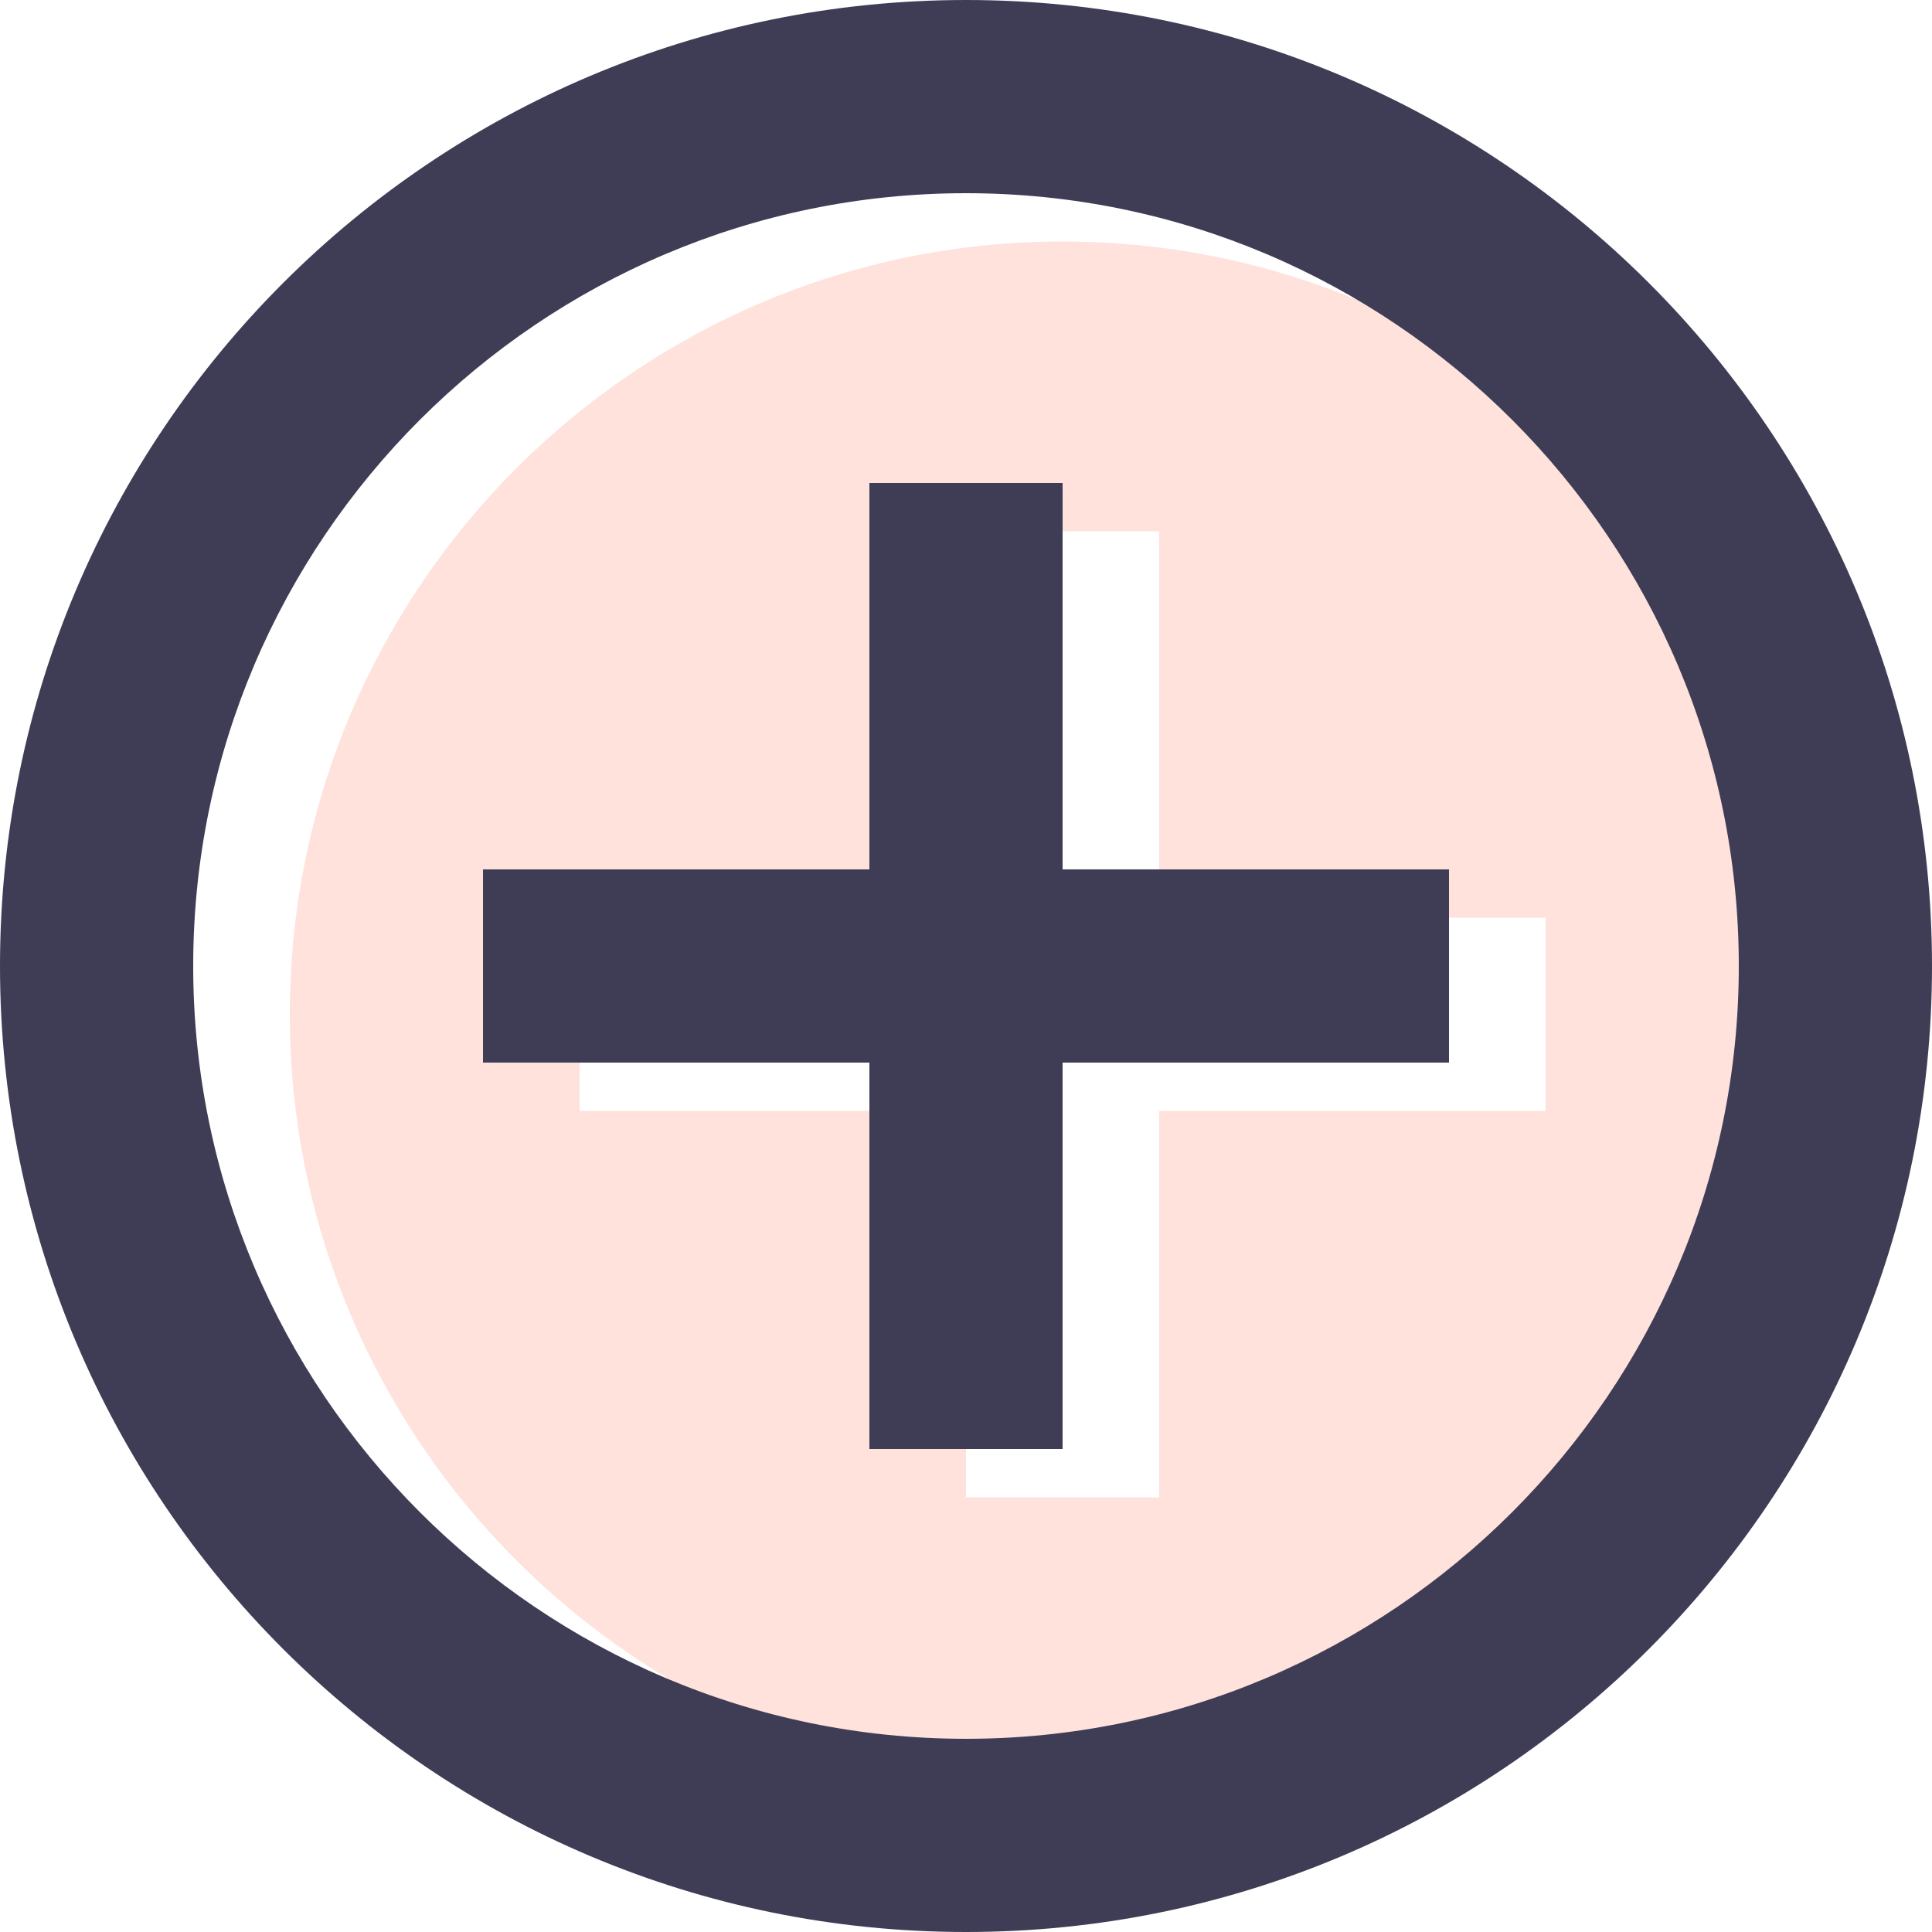 <?xml version="1.0" encoding="UTF-8"?>
<svg width="60px" height="60px" viewBox="0 0 60 60" version="1.1" xmlns="http://www.w3.org/2000/svg" xmlns:xlink="http://www.w3.org/1999/xlink">
    <!-- Generator: sketchtool 57.1 (101010) - https://sketch.com -->
    <title>FC6A8EA8-DD04-45C6-B65B-DB86E76D45EC</title>
    <desc>Created with sketchtool.</desc>
    <g id="Landing-Page" stroke="none" stroke-width="1" fill="none" fill-rule="evenodd">
        <g id="Landing-Page---Finance" transform="translate(-1026, -426)">
            <g id="Section-1" transform="translate(-1, 0)">
                <g id="Carousel" transform="translate(205, 329)">
                    <g id="Card" transform="translate(720, 55)">
                        <g id="icons/insurance-icons/health" transform="translate(96, 36)">
                            <g id="twotone-add_circle-24px">
                                <path d="M39,13.5 C25.77,13.5 15,24.27 15,37.5 C15,50.73 25.77,61.5 39,61.5 C52.23,61.5 63,50.73 63,37.5 C63,24.27 52.23,13.5 39,13.5 Z M54,40.5 L42,40.5 L42,52.5 L36,52.5 L36,40.5 L24,40.5 L24,34.5 L36,34.5 L36,22.5 L42,22.5 L42,34.5 L54,34.5 L54,40.5 Z" id="Shape" fill="#FF826B" fill-rule="nonzero" opacity="0.231"></path>
                                <polygon id="Path" points="0 0 72 0 72 72 0 72"></polygon>
                                <path d="M39,21 L33,21 L33,33 L21,33 L21,39 L33,39 L33,51 L39,51 L39,39 L51,39 L51,33 L39,33 L39,21 Z M36,6 C19.44,6 6,19.44 6,36 C6,52.56 19.44,66 36,66 C52.56,66 66,52.56 66,36 C66,19.44 52.56,6 36,6 Z M36,60 C22.77,60 12,49.23 12,36 C12,22.77 22.77,12 36,12 C49.23,12 60,22.77 60,36 C60,49.23 49.23,60 36,60 Z" id="Shape" fill="#3F3D56" fill-rule="nonzero"></path>
                            </g>
                        </g>
                    </g>
                </g>
            </g>
        </g>
    </g>
</svg>